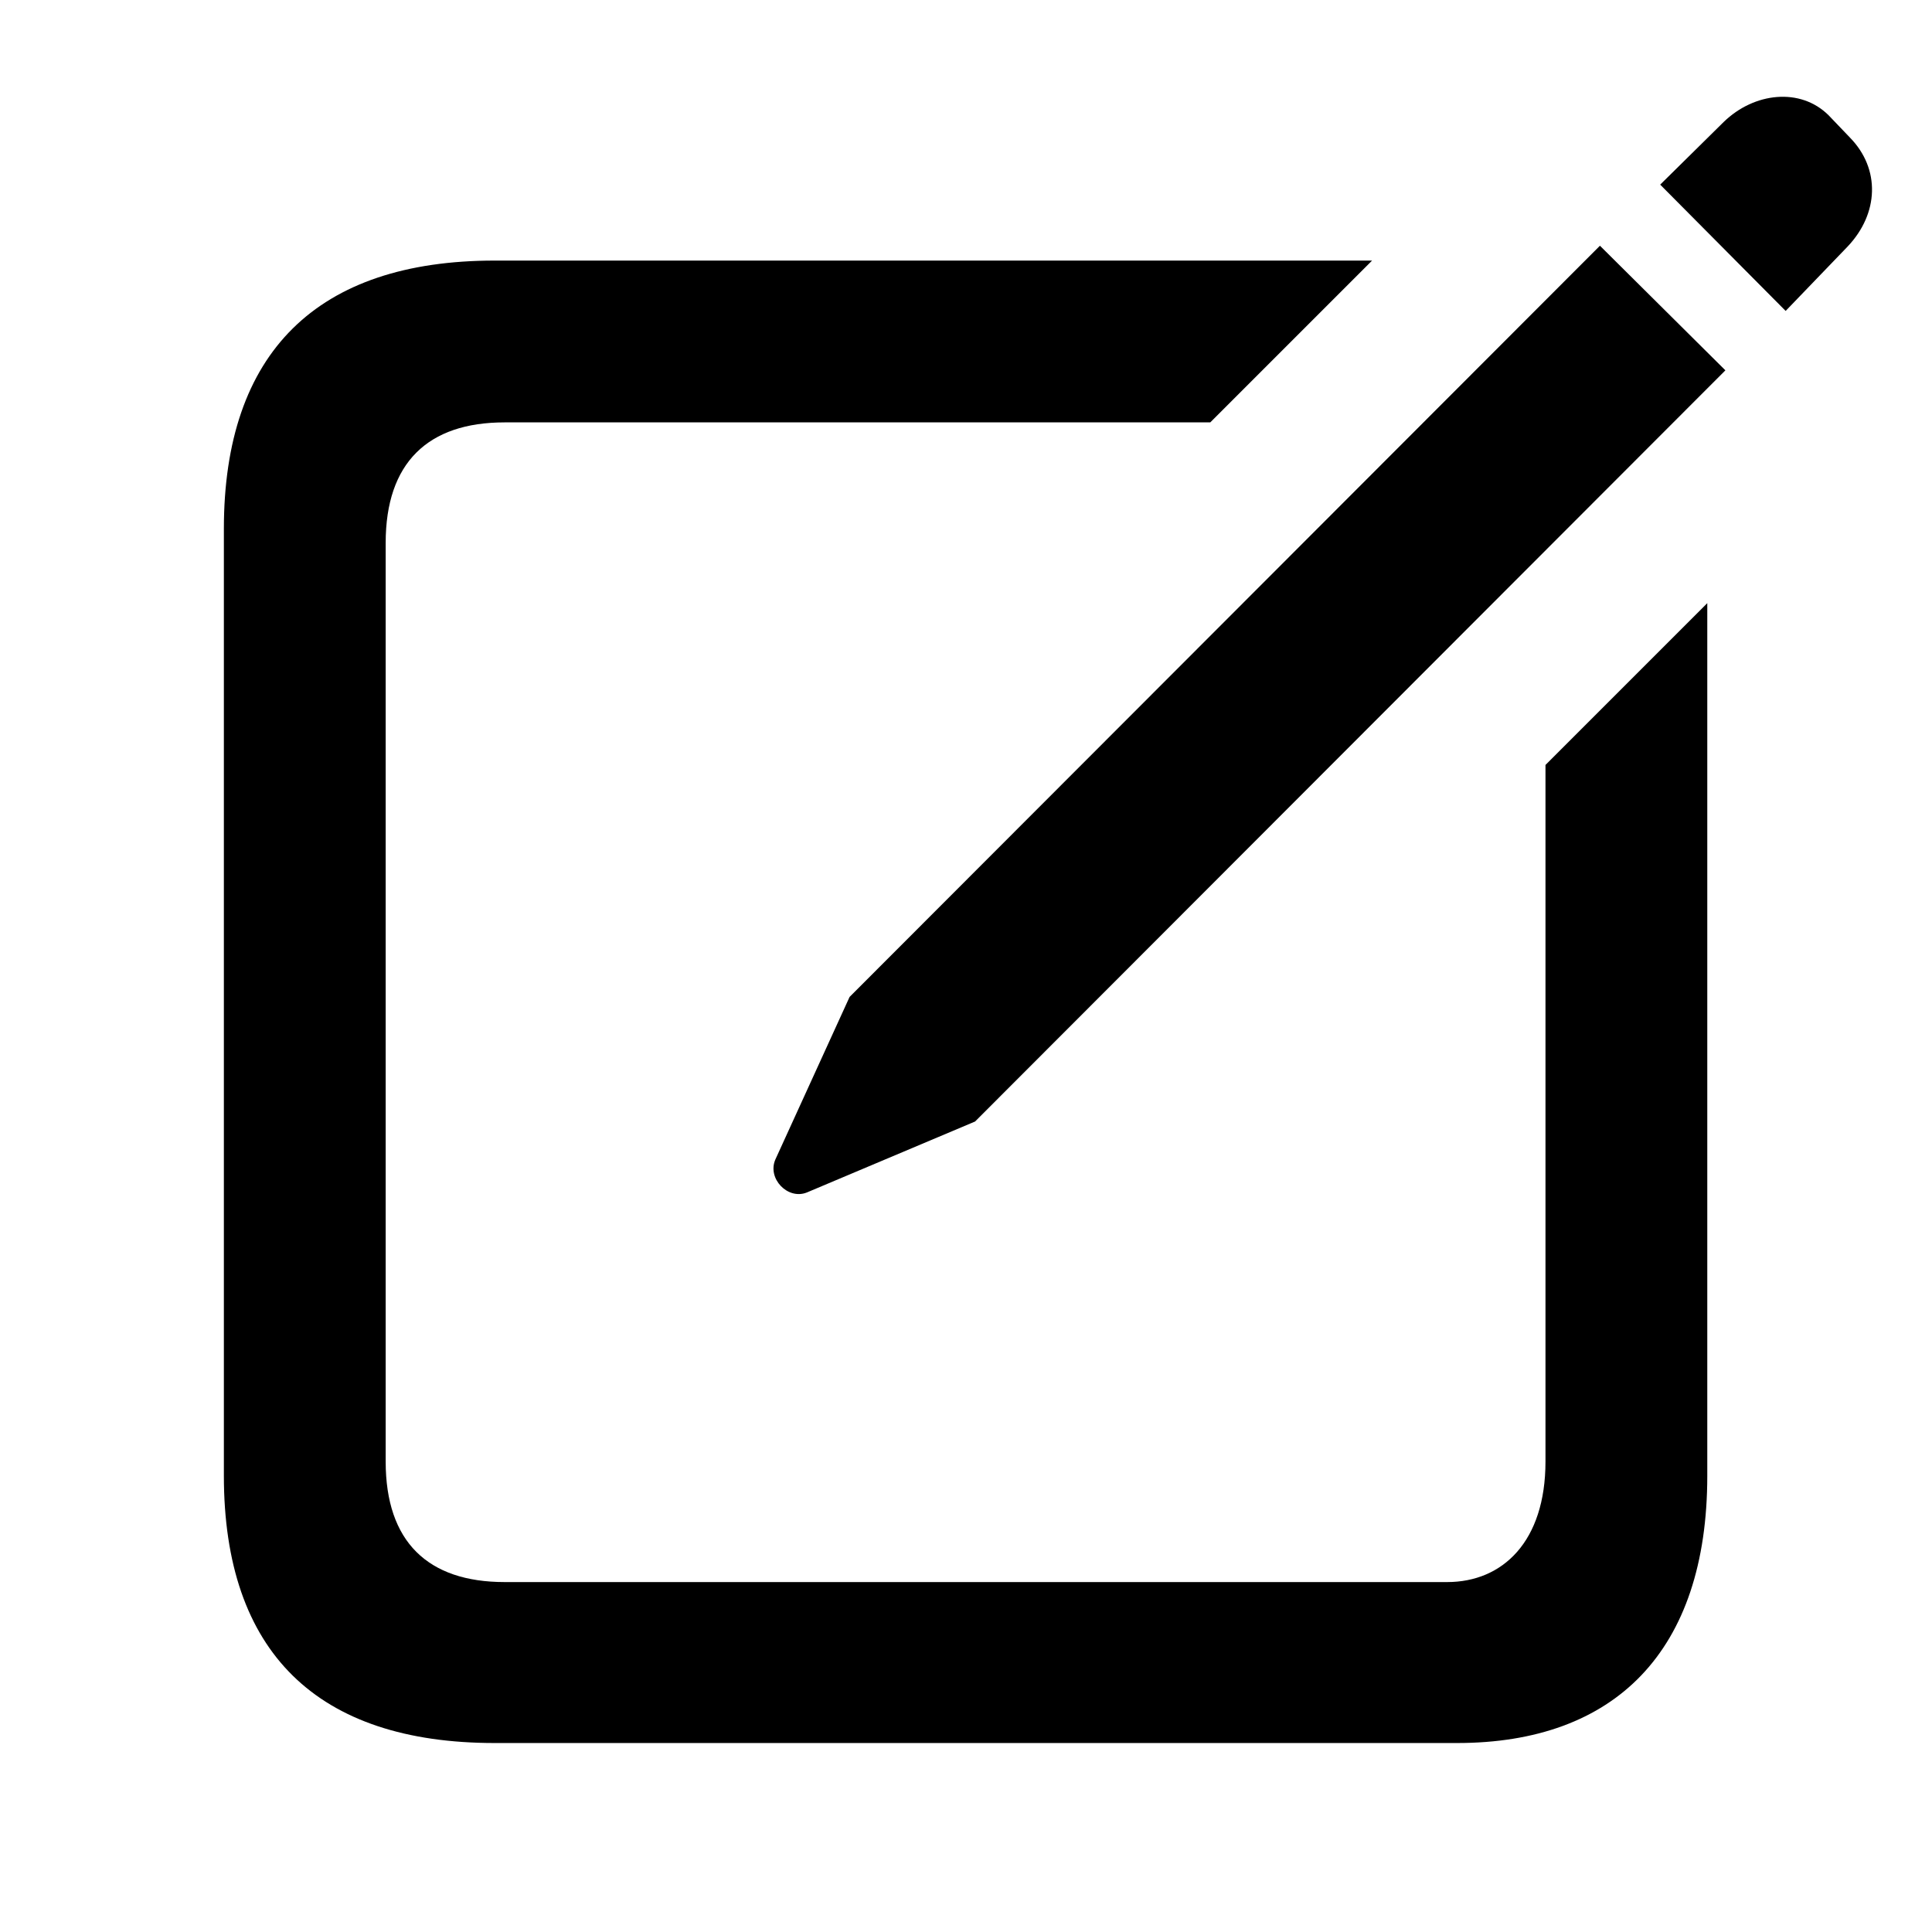 <svg viewBox="0 0 16 16" class="rename svg" style="width: 16px; height: 16px;"><path d="M14.788 2.575L15.301 2.042C15.56 1.769 15.574 1.399 15.321 1.14L15.144 0.955C14.911 0.723 14.528 0.764 14.275 1.01L13.749 1.529L14.788 2.575ZM6.681 9.876L8.075 9.288L14.289 3.067L13.25 2.035L7.036 8.256L6.421 9.603C6.353 9.76 6.523 9.938 6.681 9.876ZM4.097 14.435H12.067C13.373 14.435 14.139 13.677 14.139 12.221V4.995L12.799 6.335V12.104C12.799 12.768 12.443 13.102 11.985 13.102H4.179C3.543 13.102 3.194 12.768 3.194 12.104V4.496C3.194 3.833 3.543 3.498 4.179 3.498H10.023L11.363 2.158H4.097C2.627 2.158 1.854 2.917 1.854 4.38V12.221C1.854 13.684 2.627 14.435 4.097 14.435Z"></path></svg>